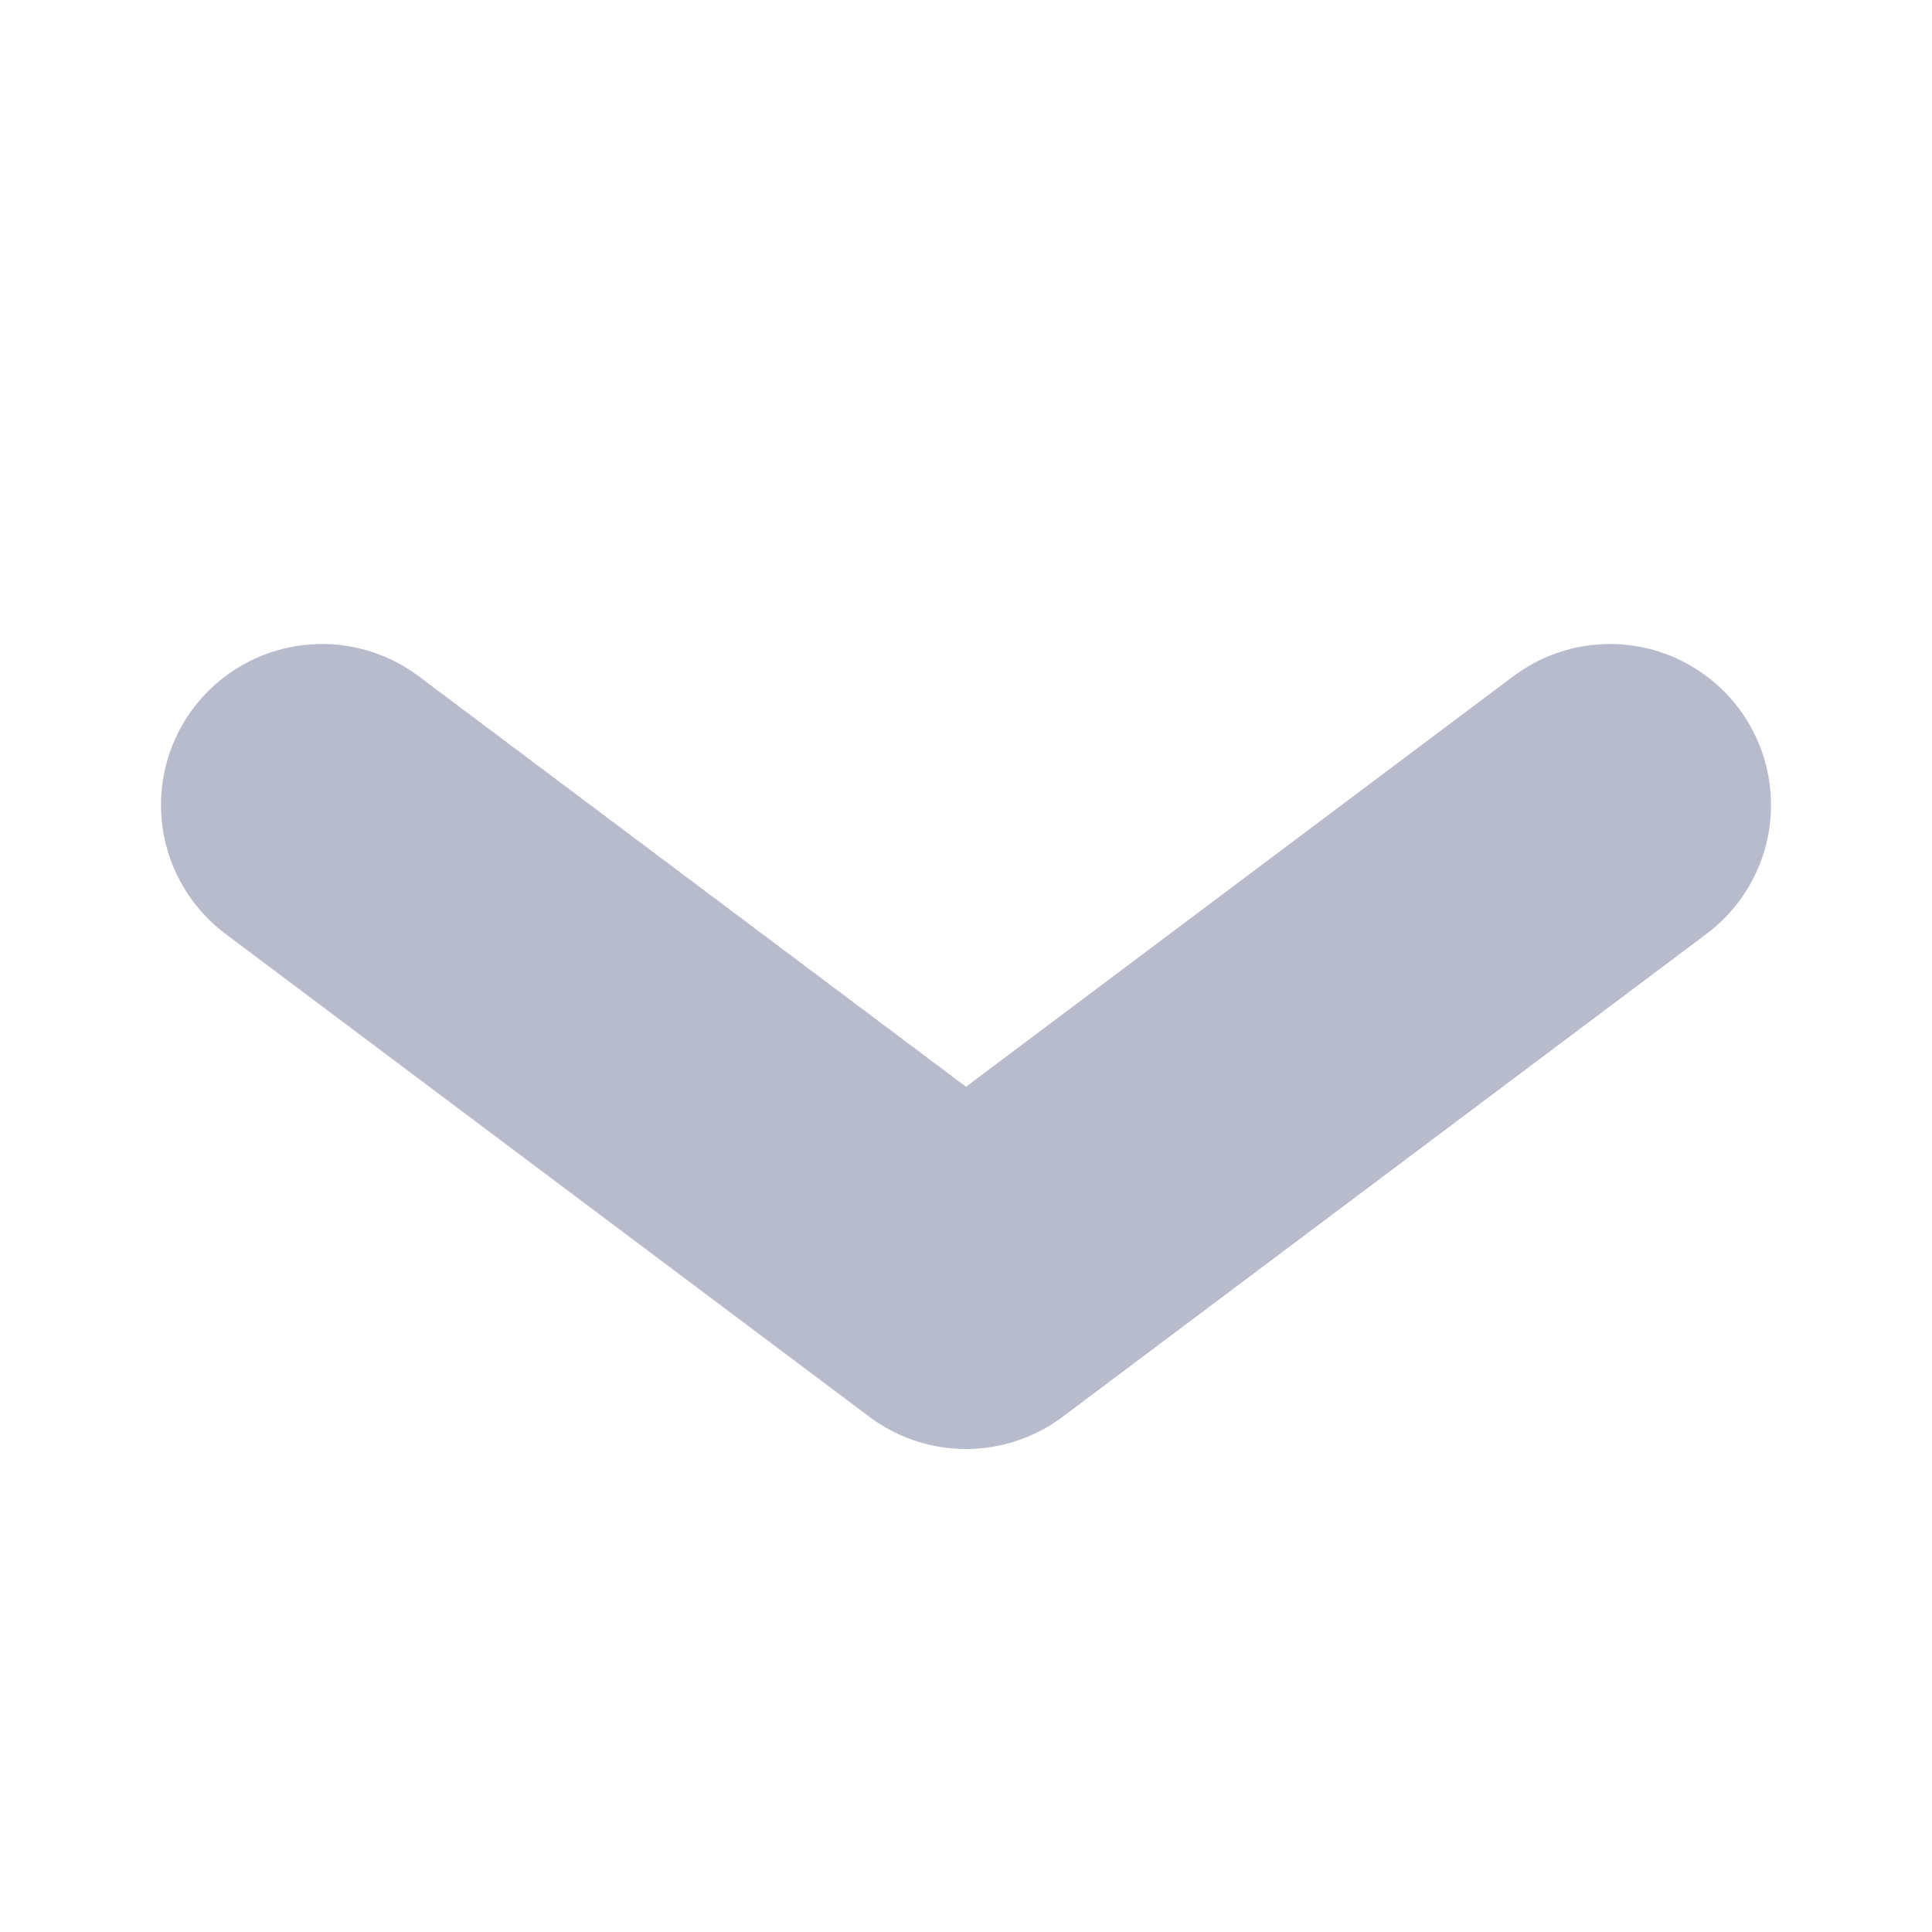 <?xml version="1.0" encoding="UTF-8"?>
<svg width="12px" height="12px" viewBox="0 0 12 12" version="1.1" xmlns="http://www.w3.org/2000/svg" xmlns:xlink="http://www.w3.org/1999/xlink">
    <title>切片</title>
    <g id="DO-IT" stroke="none" stroke-width="1" fill="none" fill-rule="evenodd">
        <g id="DOIT视觉规范" transform="translate(-50, -684)">
            <g id="doit-icon-pull-down-line" transform="translate(50, 684)">
                <rect id="矩形" fill-opacity="0" fill="#FFFFFF" x="0" y="0" width="12" height="12"></rect>
                <polyline id="路径-2" stroke="#B8BBCC" stroke-width="2" stroke-linecap="round" stroke-linejoin="round" transform="translate(6, 6.5) rotate(-270) translate(-6, -6.5) " points="4.5 2.5 7.5 6.5 4.5 10.5"></polyline>
            </g>
        </g>
    </g>
</svg>
